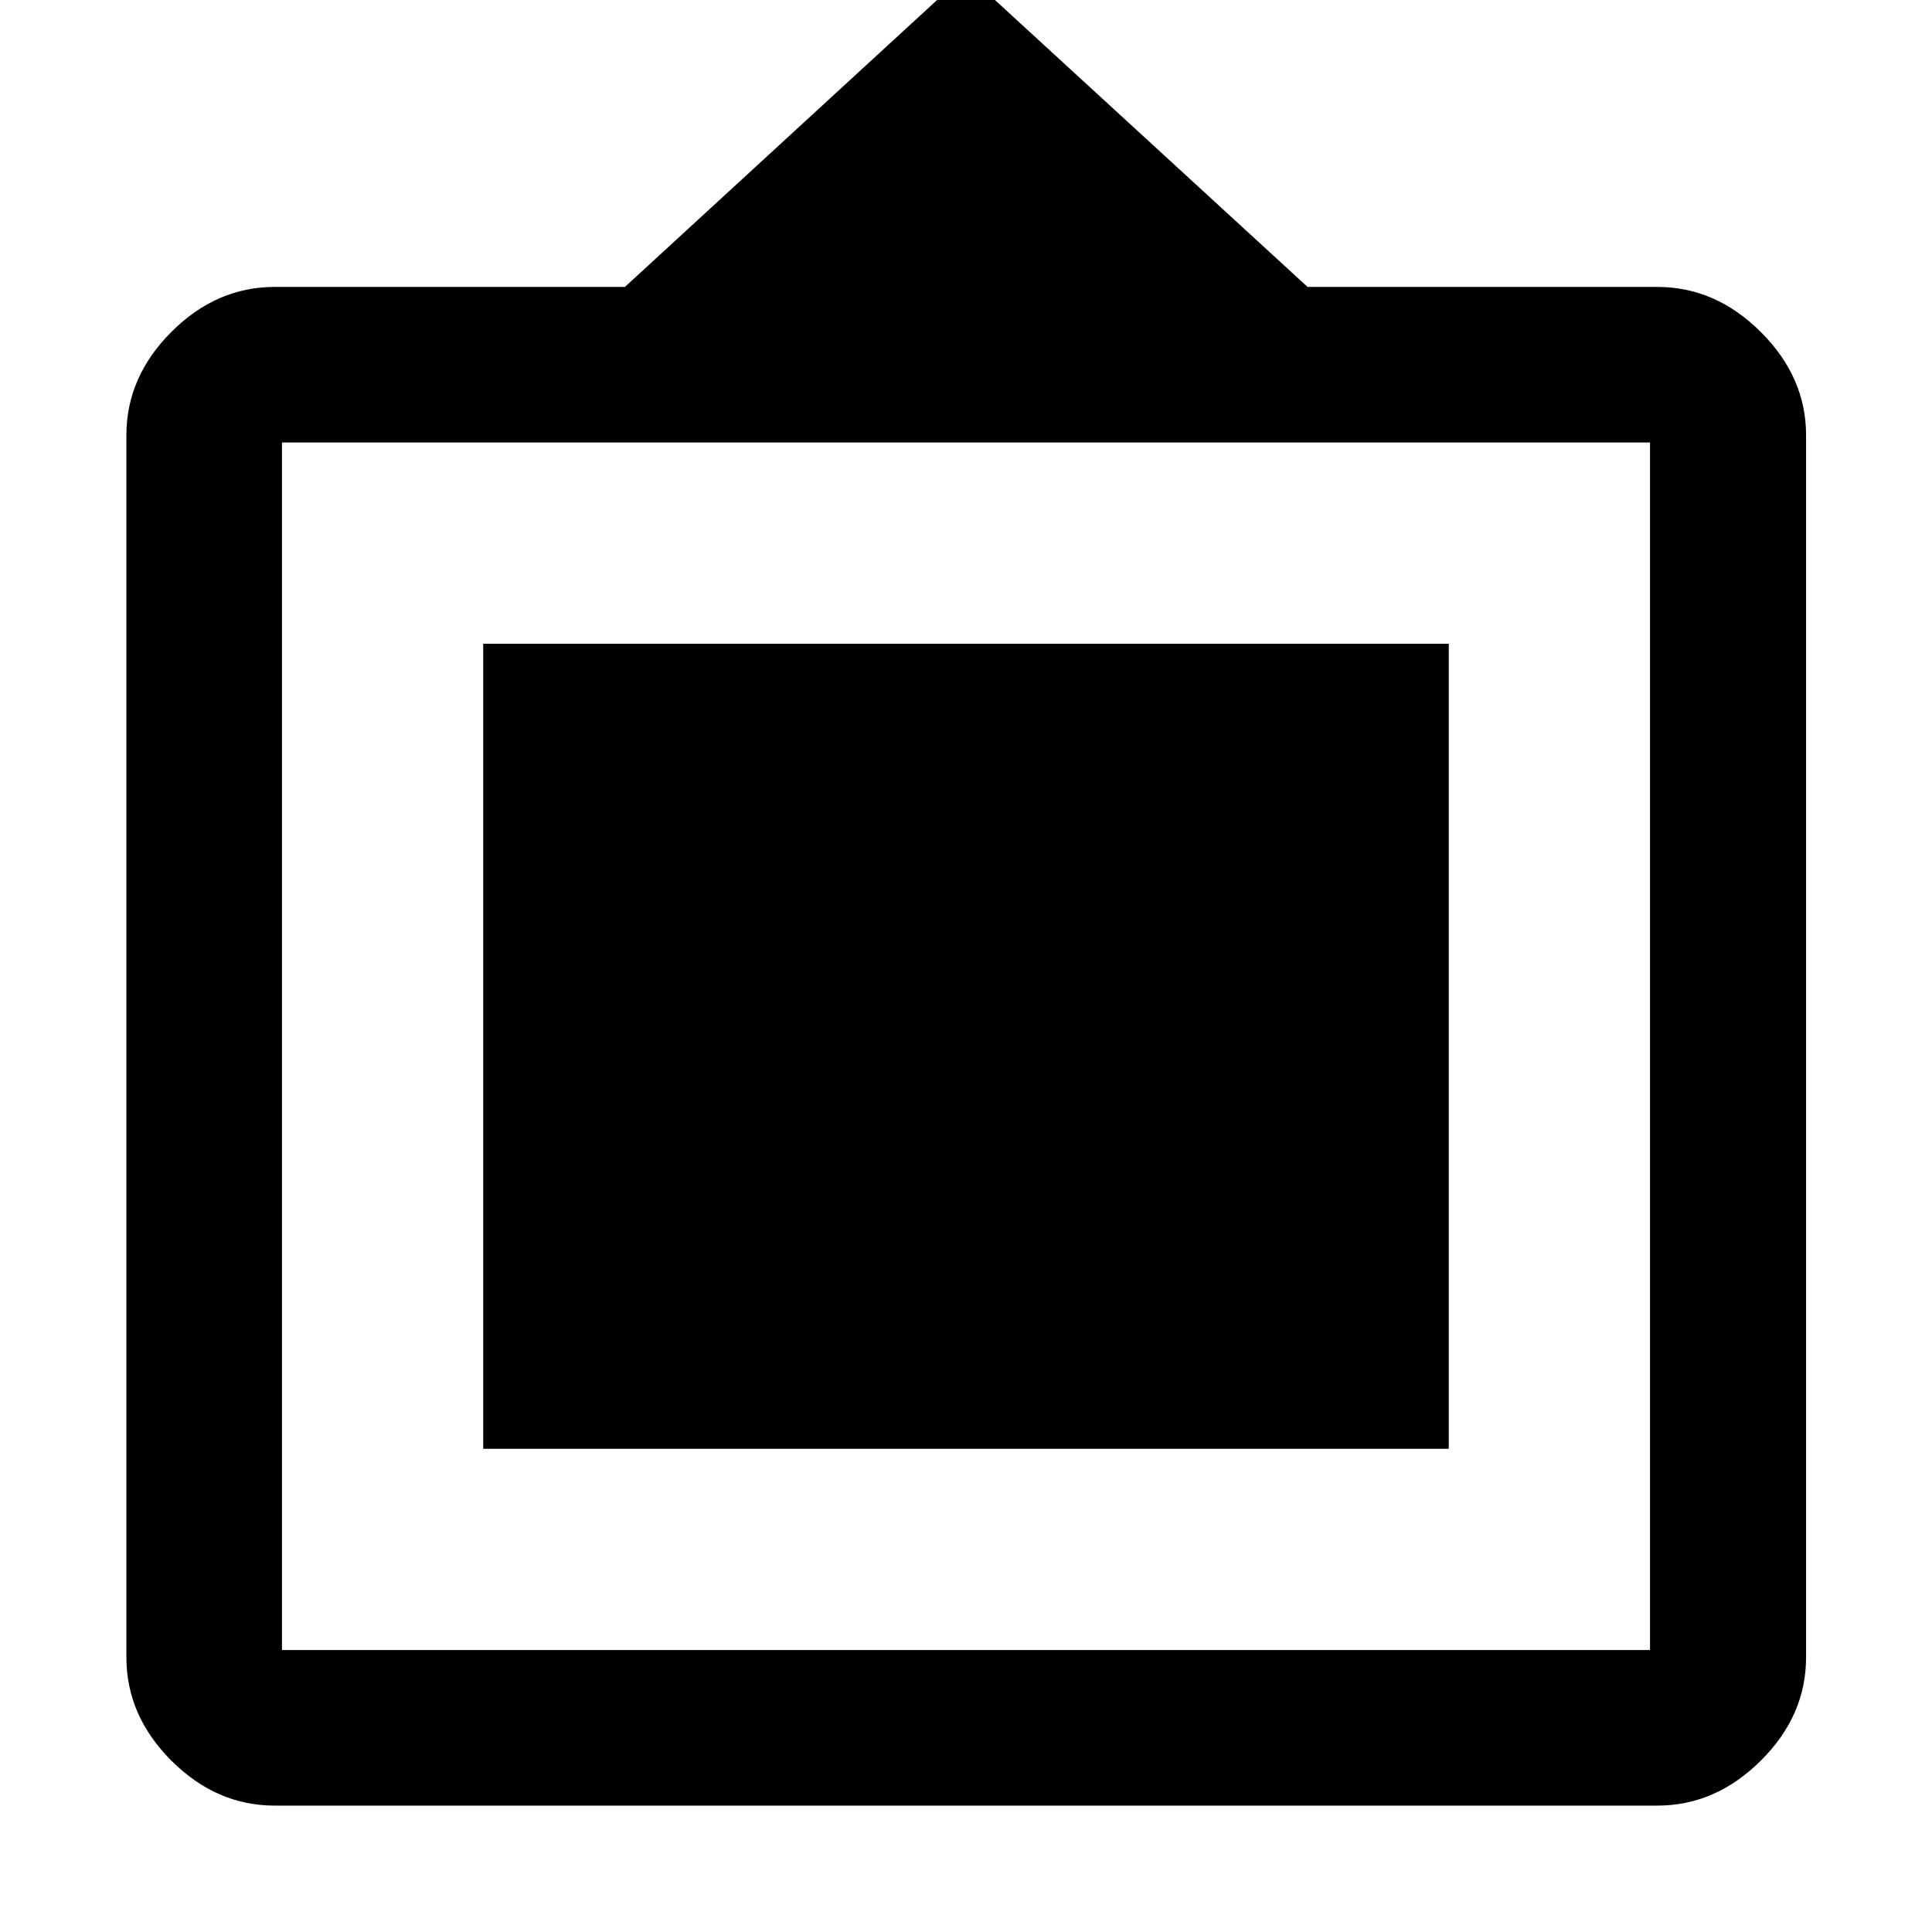 <svg xmlns="http://www.w3.org/2000/svg" height="48" viewBox="0 -960 960 960" width="48"><path d="M136.52-62.8q-29.02 0-51.37-22.35Q62.8-107.5 62.8-136.53V-743.7q0-29.01 22.35-51.37 22.35-22.36 51.37-22.36h174L480-973.2l169.72 155.77h173.76q28.99 0 51.47 22.41t22.48 51.3v607.18q0 29.04-22.48 51.39T823.48-62.8H136.52Zm3.59-77.31h679.78v-600.02H140.11v600.02Zm100-100v-400.02h479.78v400.02H240.11Z"/></svg>